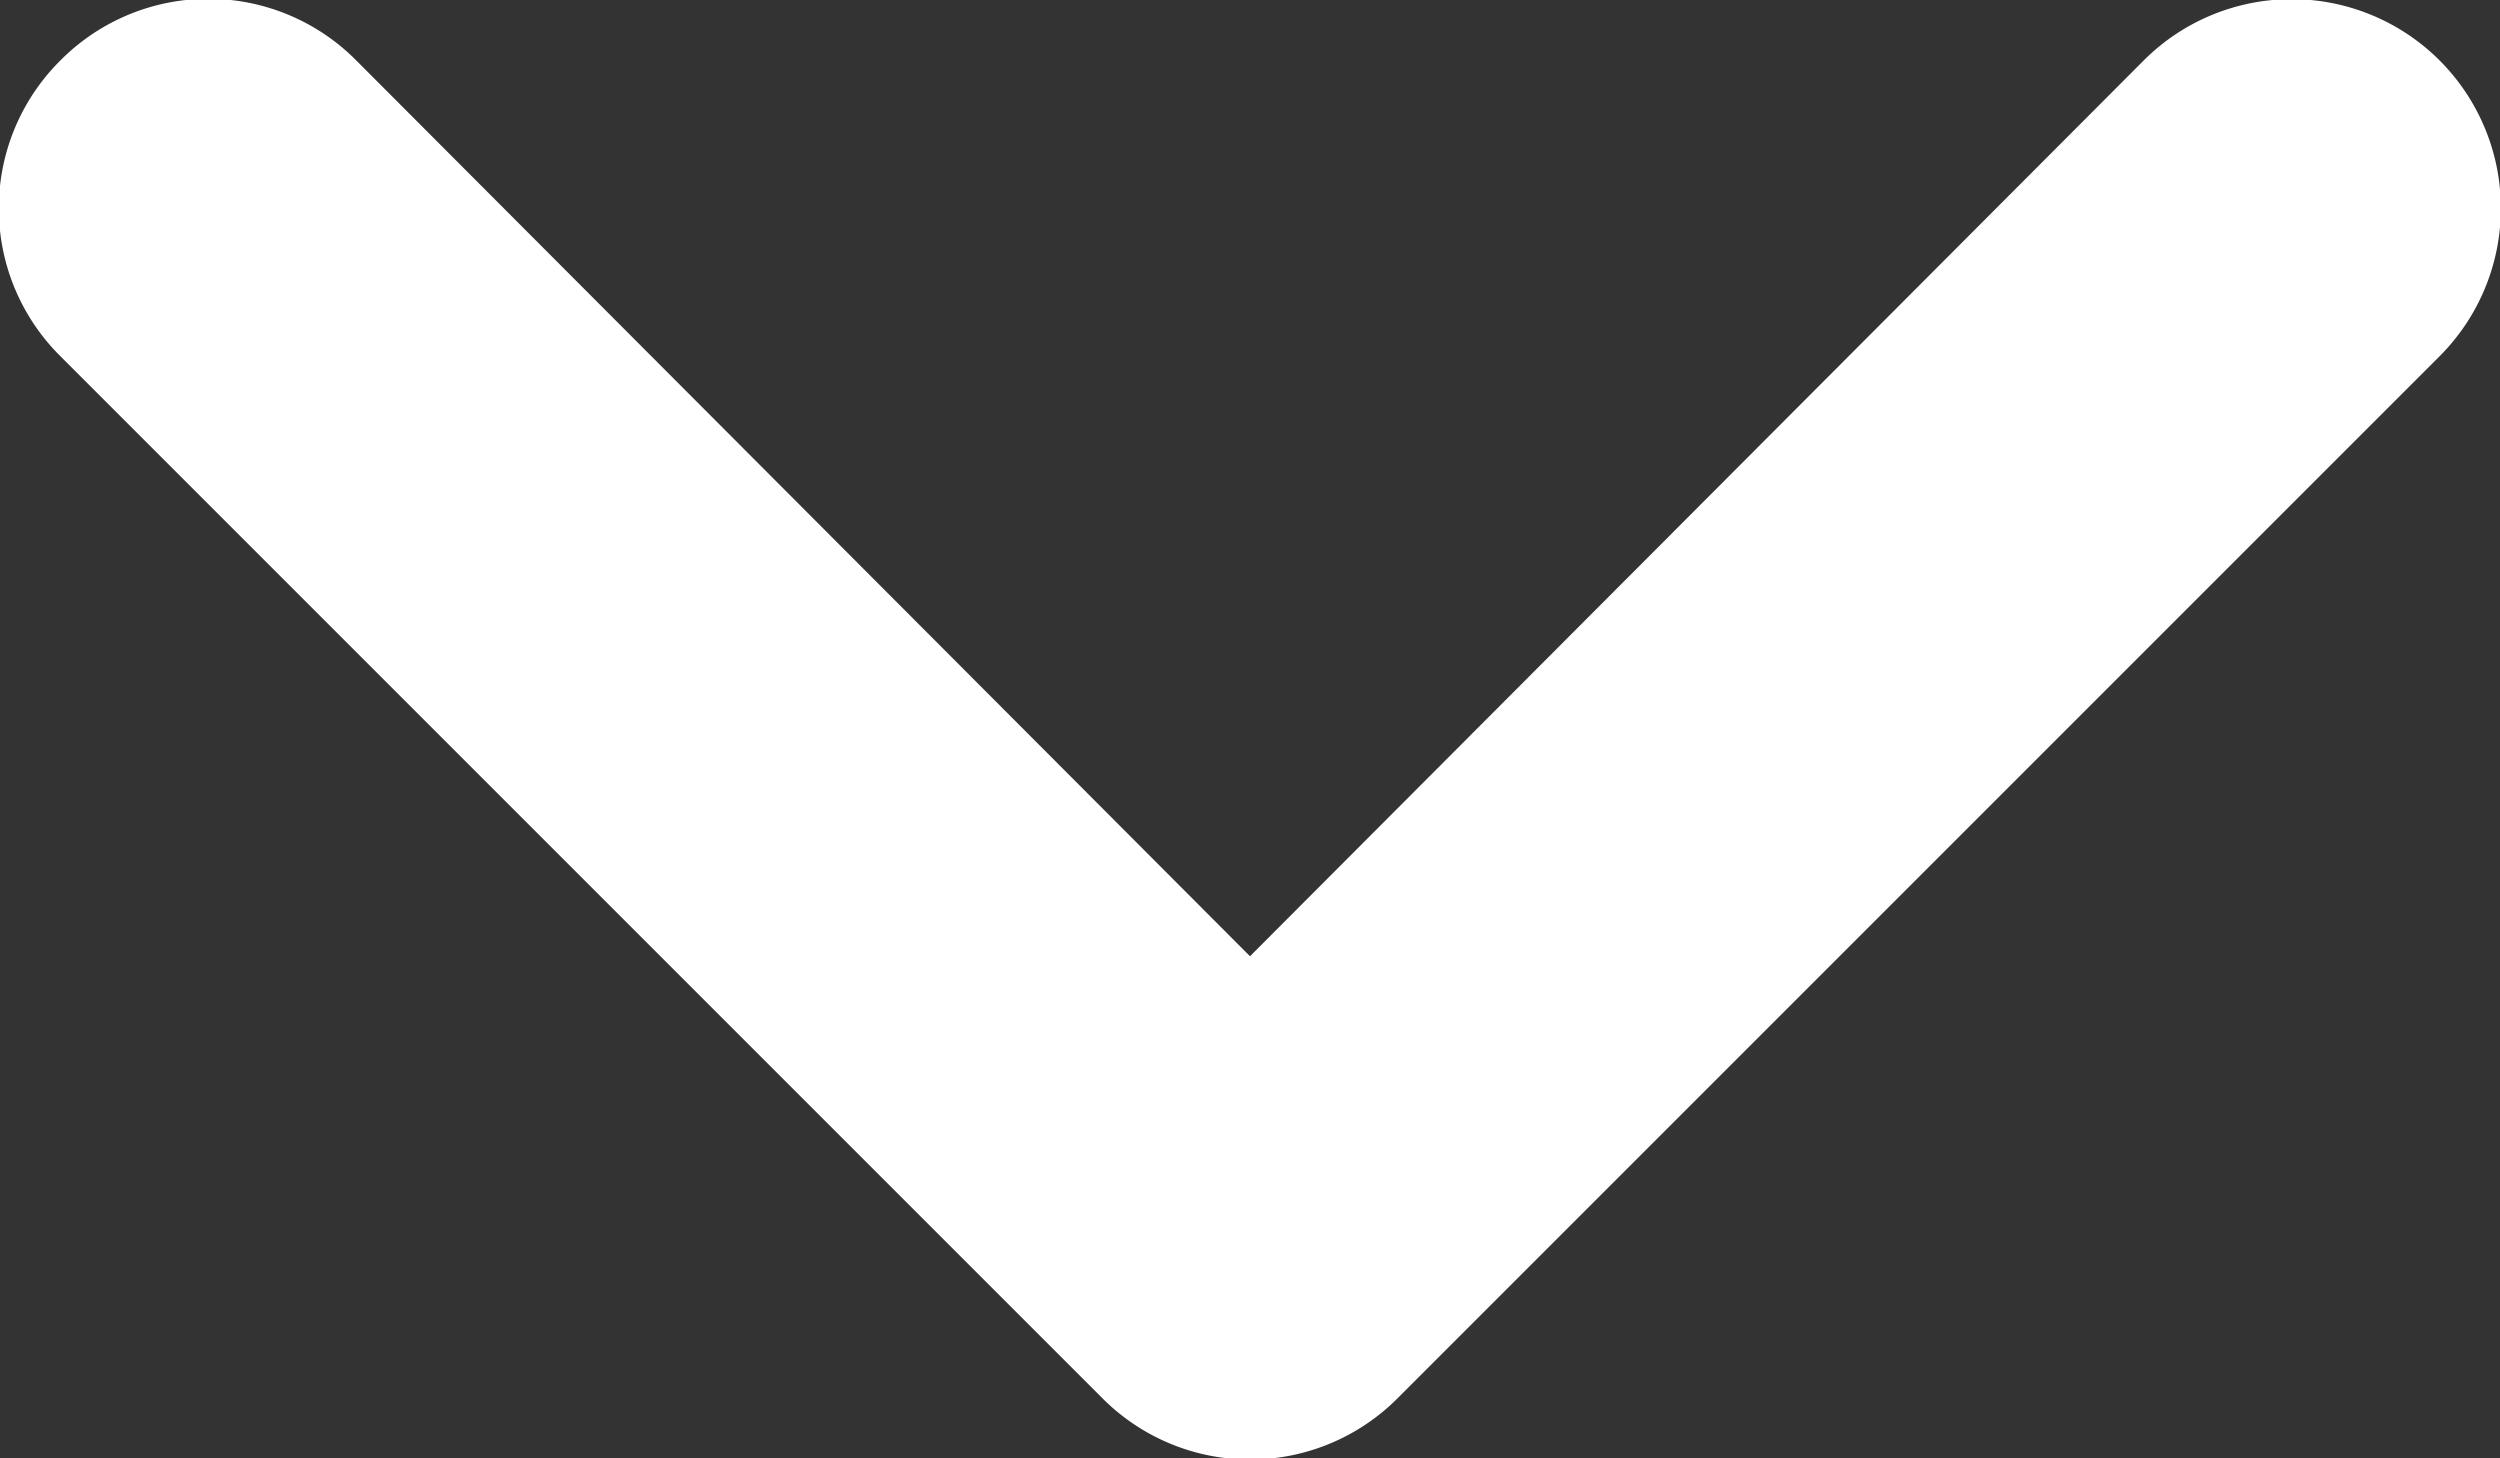 <svg id="Слой_1" data-name="Слой 1" xmlns="http://www.w3.org/2000/svg" viewBox="0 0 12 7"><rect x="0" y="0" width="12" height="7" fill="#333333" stroke="none"/><defs><style>.cls-1{fill:#fff;fill-rule:evenodd;}</style></defs><title>chevron-user</title><path class="cls-1" d="M677.29,380.79a1,1,0,0,1,1.42,0l4.29,4.3,4.29-4.3a1,1,0,0,1,1.42,1.42l-5,5a1,1,0,0,1-1.42,0l-5-5A1,1,0,0,1,677.29,380.79Z" transform="translate(-677 -380.5)"/></svg>